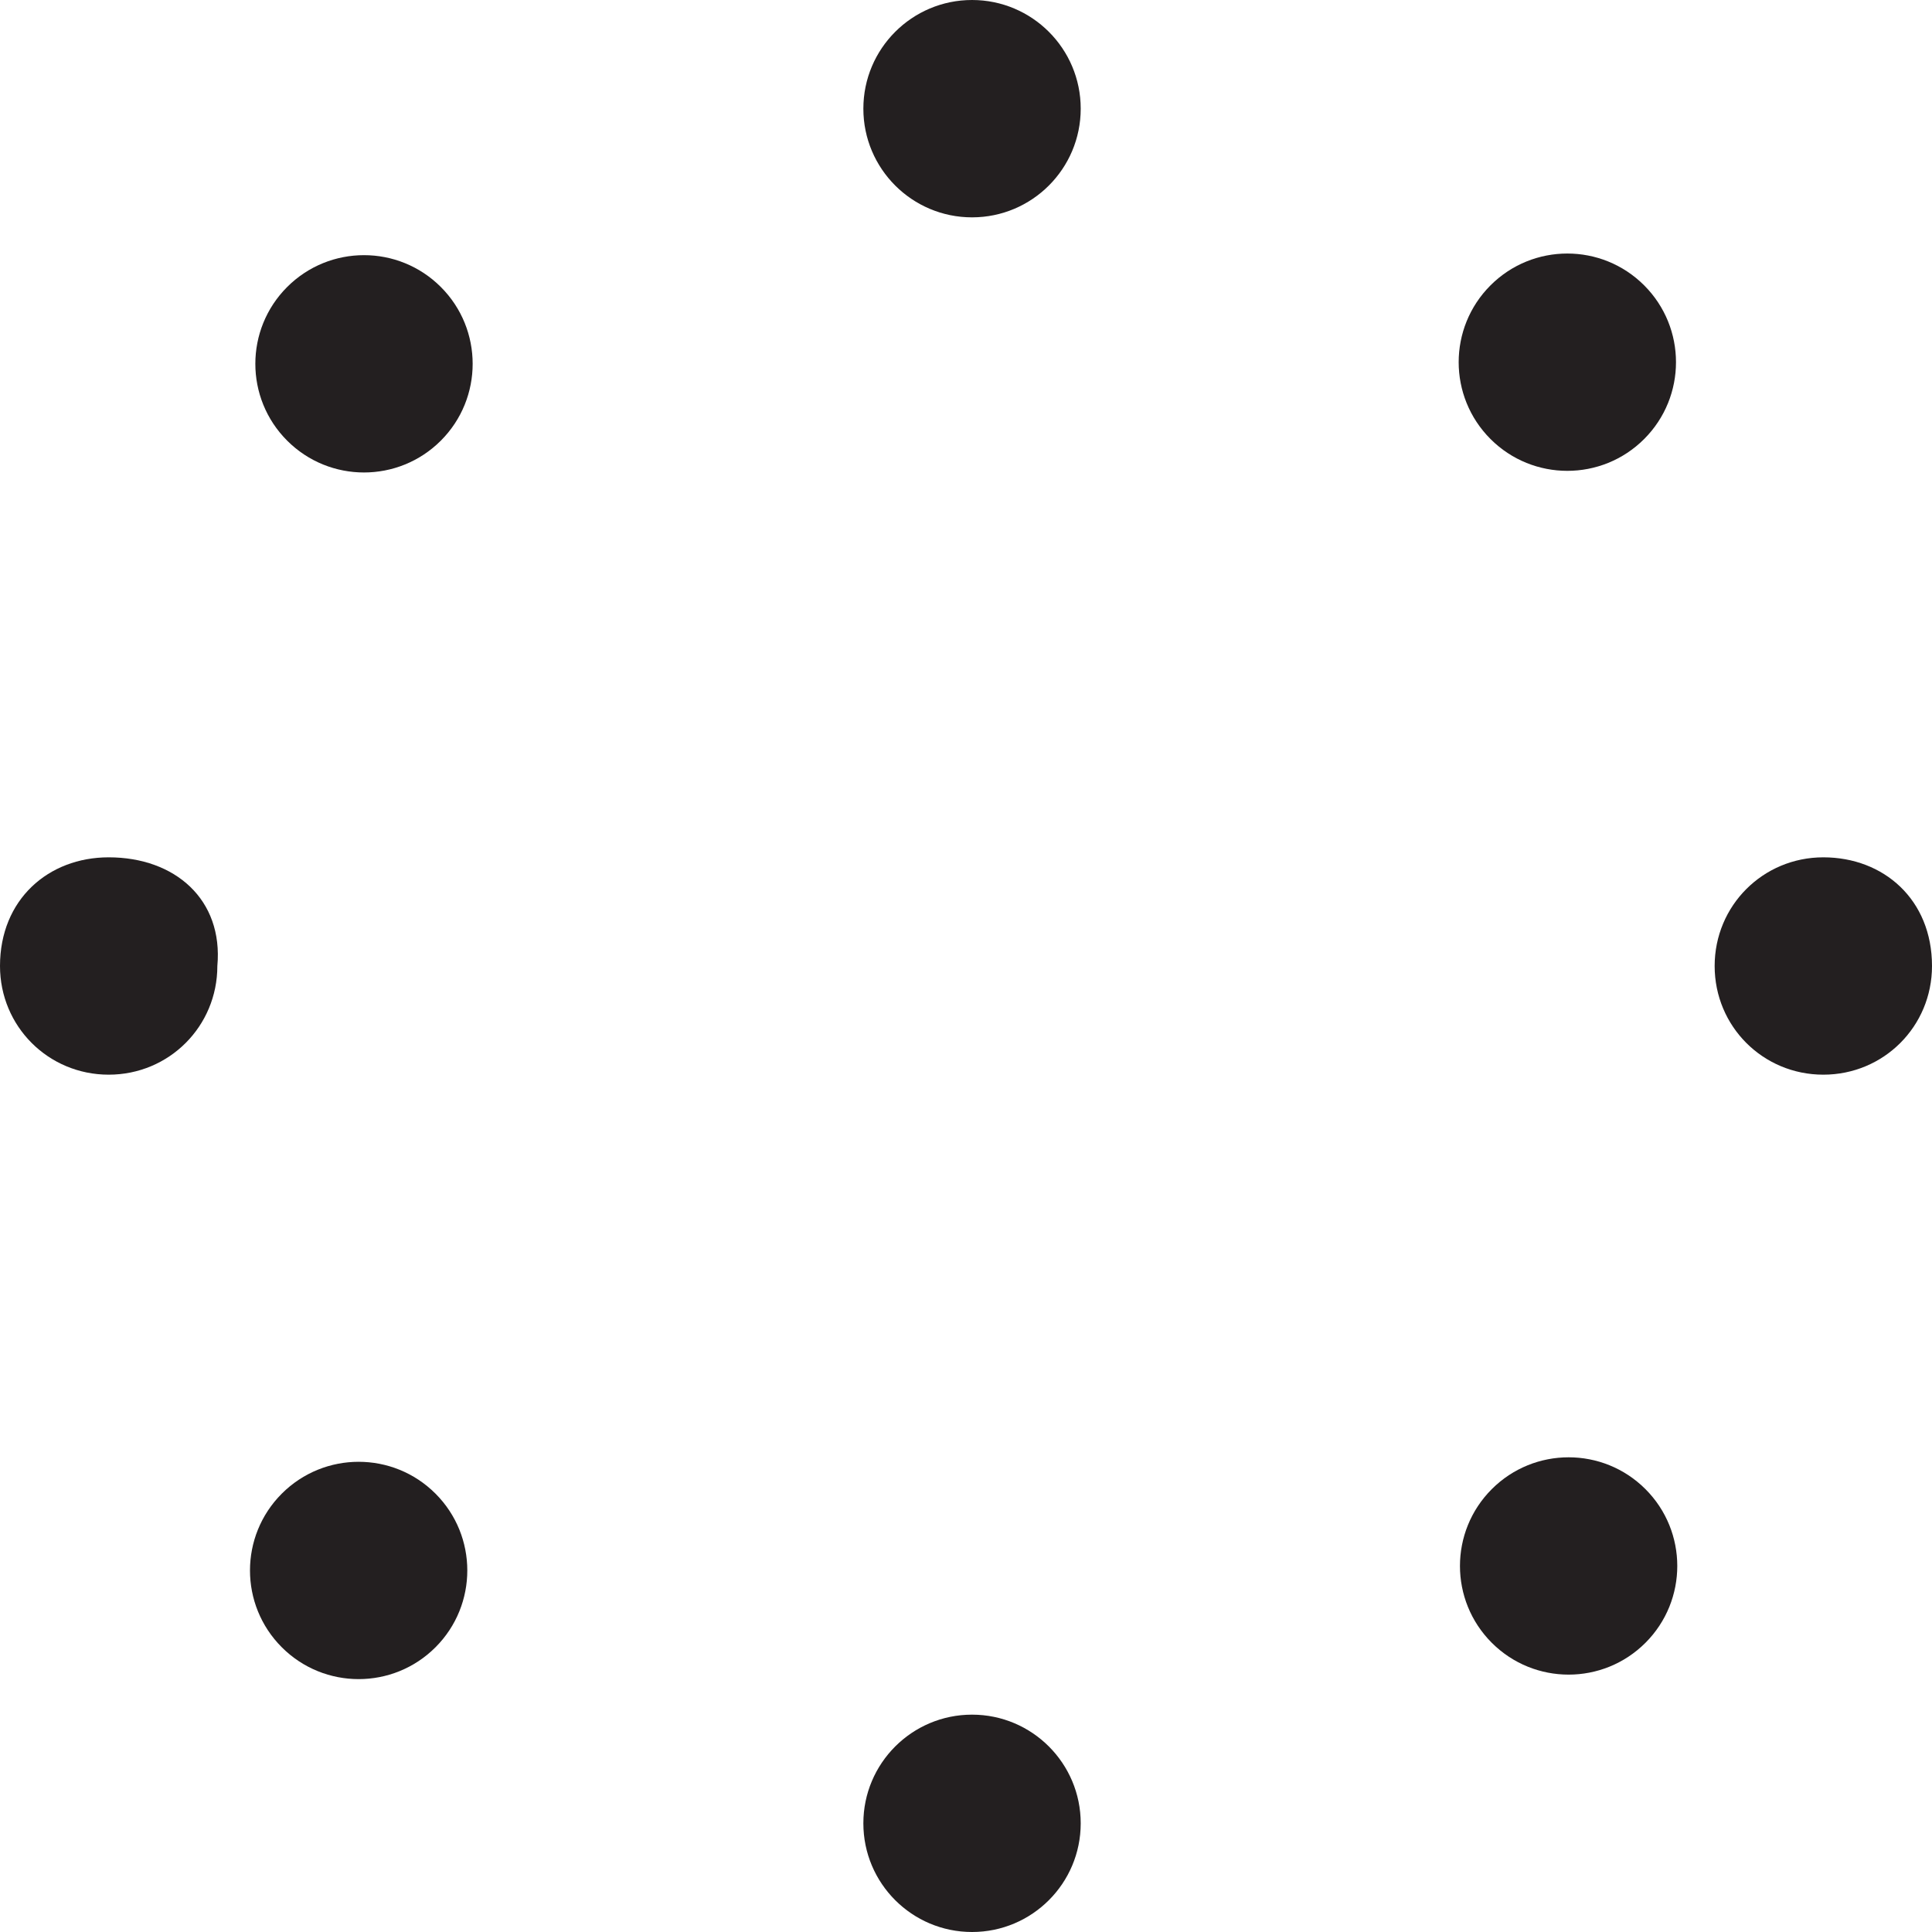 <?xml version="1.0" encoding="utf-8"?>
<!-- Generator: Adobe Illustrator 19.2.0, SVG Export Plug-In . SVG Version: 6.00 Build 0)  -->
<svg version="1.1" id="Layer_1" xmlns="http://www.w3.org/2000/svg" xmlns:xlink="http://www.w3.org/1999/xlink" x="0px" y="0px"
	 width="32px" height="32px" viewBox="0 0 32 32" style="enable-background:new 0 0 32 32;" xml:space="preserve">
<style type="text/css">
	.st0{fill:#231F20;}
</style>
<g>
	<circle class="st0" cx="16.1" cy="1.8" r="1.8"/>
	<path class="st0" d="M1.8,14.2L1.8,14.2c-1,0-1.8,0.7-1.8,1.8c0,1,0.8,1.8,1.8,1.8l0,0c1,0,1.8-0.8,1.8-1.8
		C3.7,14.9,2.9,14.2,1.8,14.2z"/>
	<circle class="st0" cx="16.1" cy="30.2" r="1.8"/>
	<path class="st0" d="M30.2,14.2L30.2,14.2c-1,0-1.8,0.8-1.8,1.8s0.8,1.8,1.8,1.8l0,0c1,0,1.8-0.8,1.8-1.8
		C32,14.9,31.2,14.2,30.2,14.2z"/>
	<ellipse transform="matrix(0.707 -0.707 0.707 0.707 -2.455 6.026)" class="st0" cx="6" cy="6" rx="1.8" ry="1.8"/>
	<ellipse transform="matrix(0.707 -0.707 0.707 0.707 -16.613 11.801)" class="st0" cx="5.9" cy="26" rx="1.8" ry="1.8"/>
	<ellipse transform="matrix(0.707 -0.707 0.707 0.707 -10.712 26.008)" class="st0" cx="26" cy="25.9" rx="1.8" ry="1.8"/>
	<ellipse transform="matrix(0.707 -0.707 0.707 0.707 3.336 20.139)" class="st0" cx="26" cy="6" rx="1.8" ry="1.8"/>
</g>
</svg>

